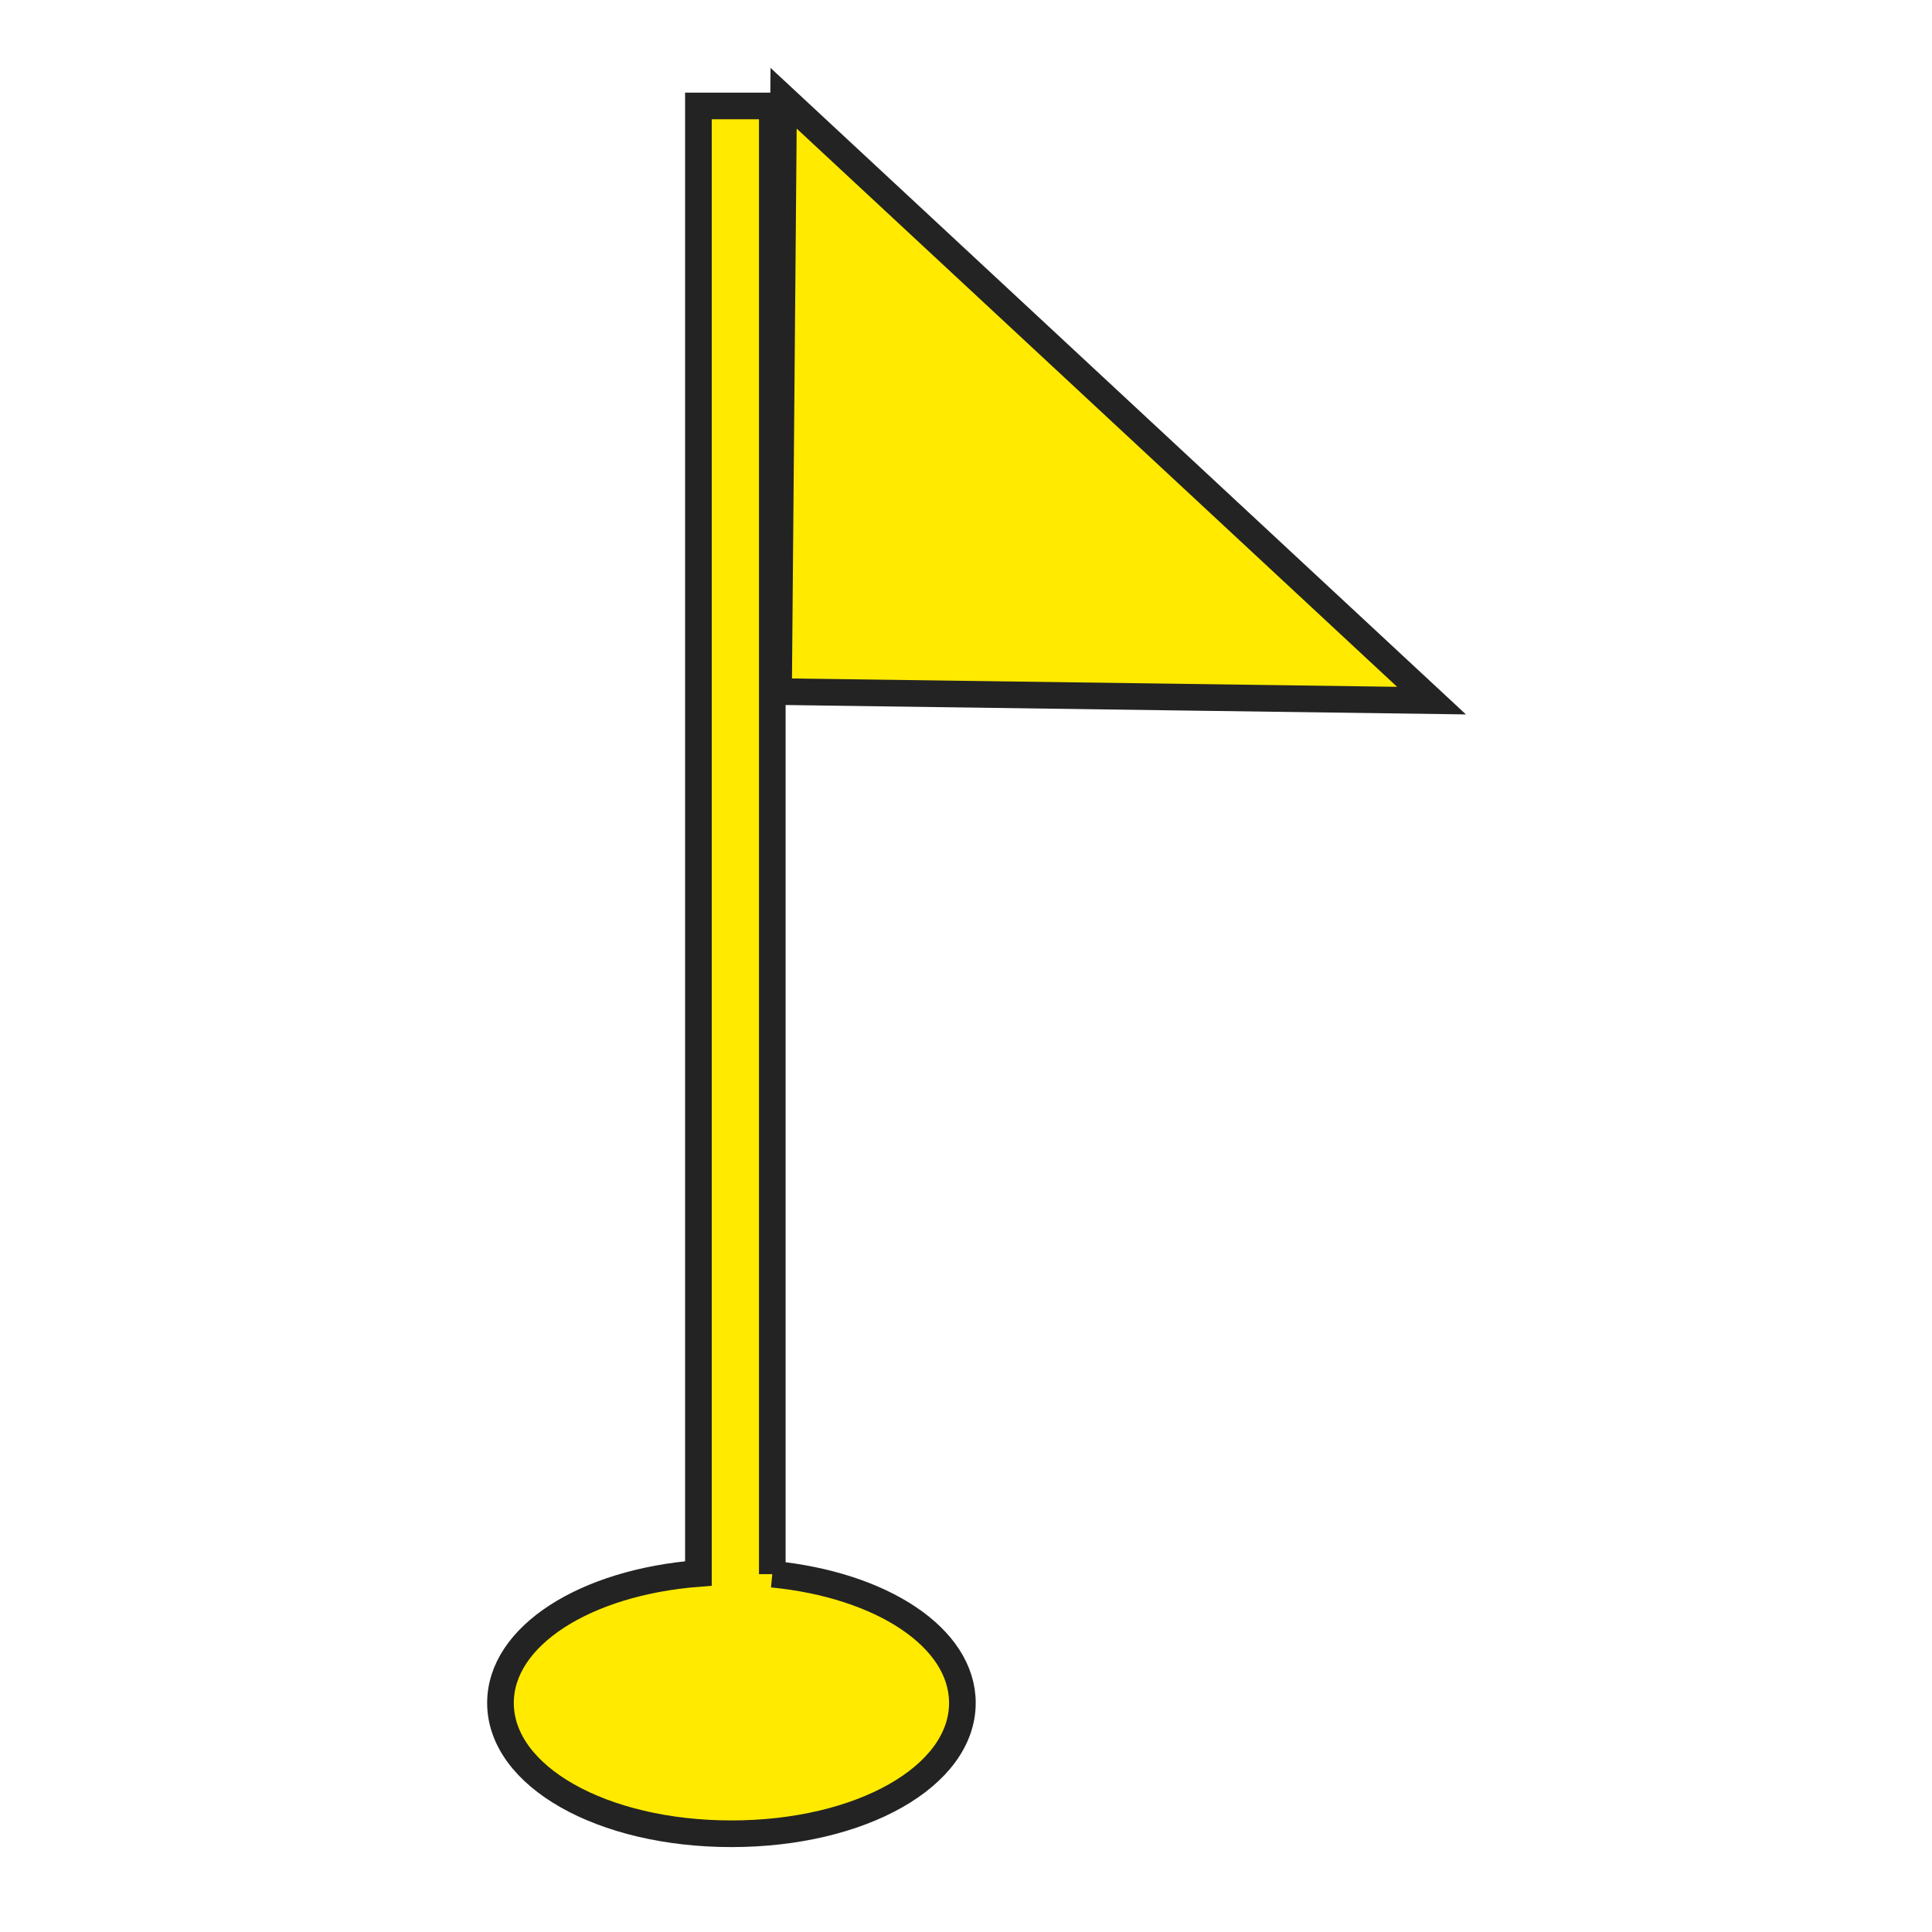 <svg enable-background="new 0 0 579.997 579.997" height="579.997" viewBox="0 0 579.997 579.997" width="579.997" xmlns="http://www.w3.org/2000/svg">
<path d="m231.846 472.572v-440.766h-22.18v440.557c-34.016 2.649-59.419 18.767-59.419 38.871 0 22.021 30.456 39.271 69.337 39.271 38.877 0 69.332-17.25 69.332-39.271.001-19.639-24.242-35.47-57.07-38.662z" fill="rgba(255,234,0,1.0)" fill-opacity="1" stroke="rgba(35,35,35,1.0)" stroke-opacity="1" stroke-width="8.0"/>
<path d="m235.243 29.492l-1.52 178.136 196.026 2.701z" fill="rgba(255,234,0,1.0)" fill-opacity="1" stroke="rgba(35,35,35,1.0)" stroke-opacity="1" stroke-width="8.0"/>
</svg>
